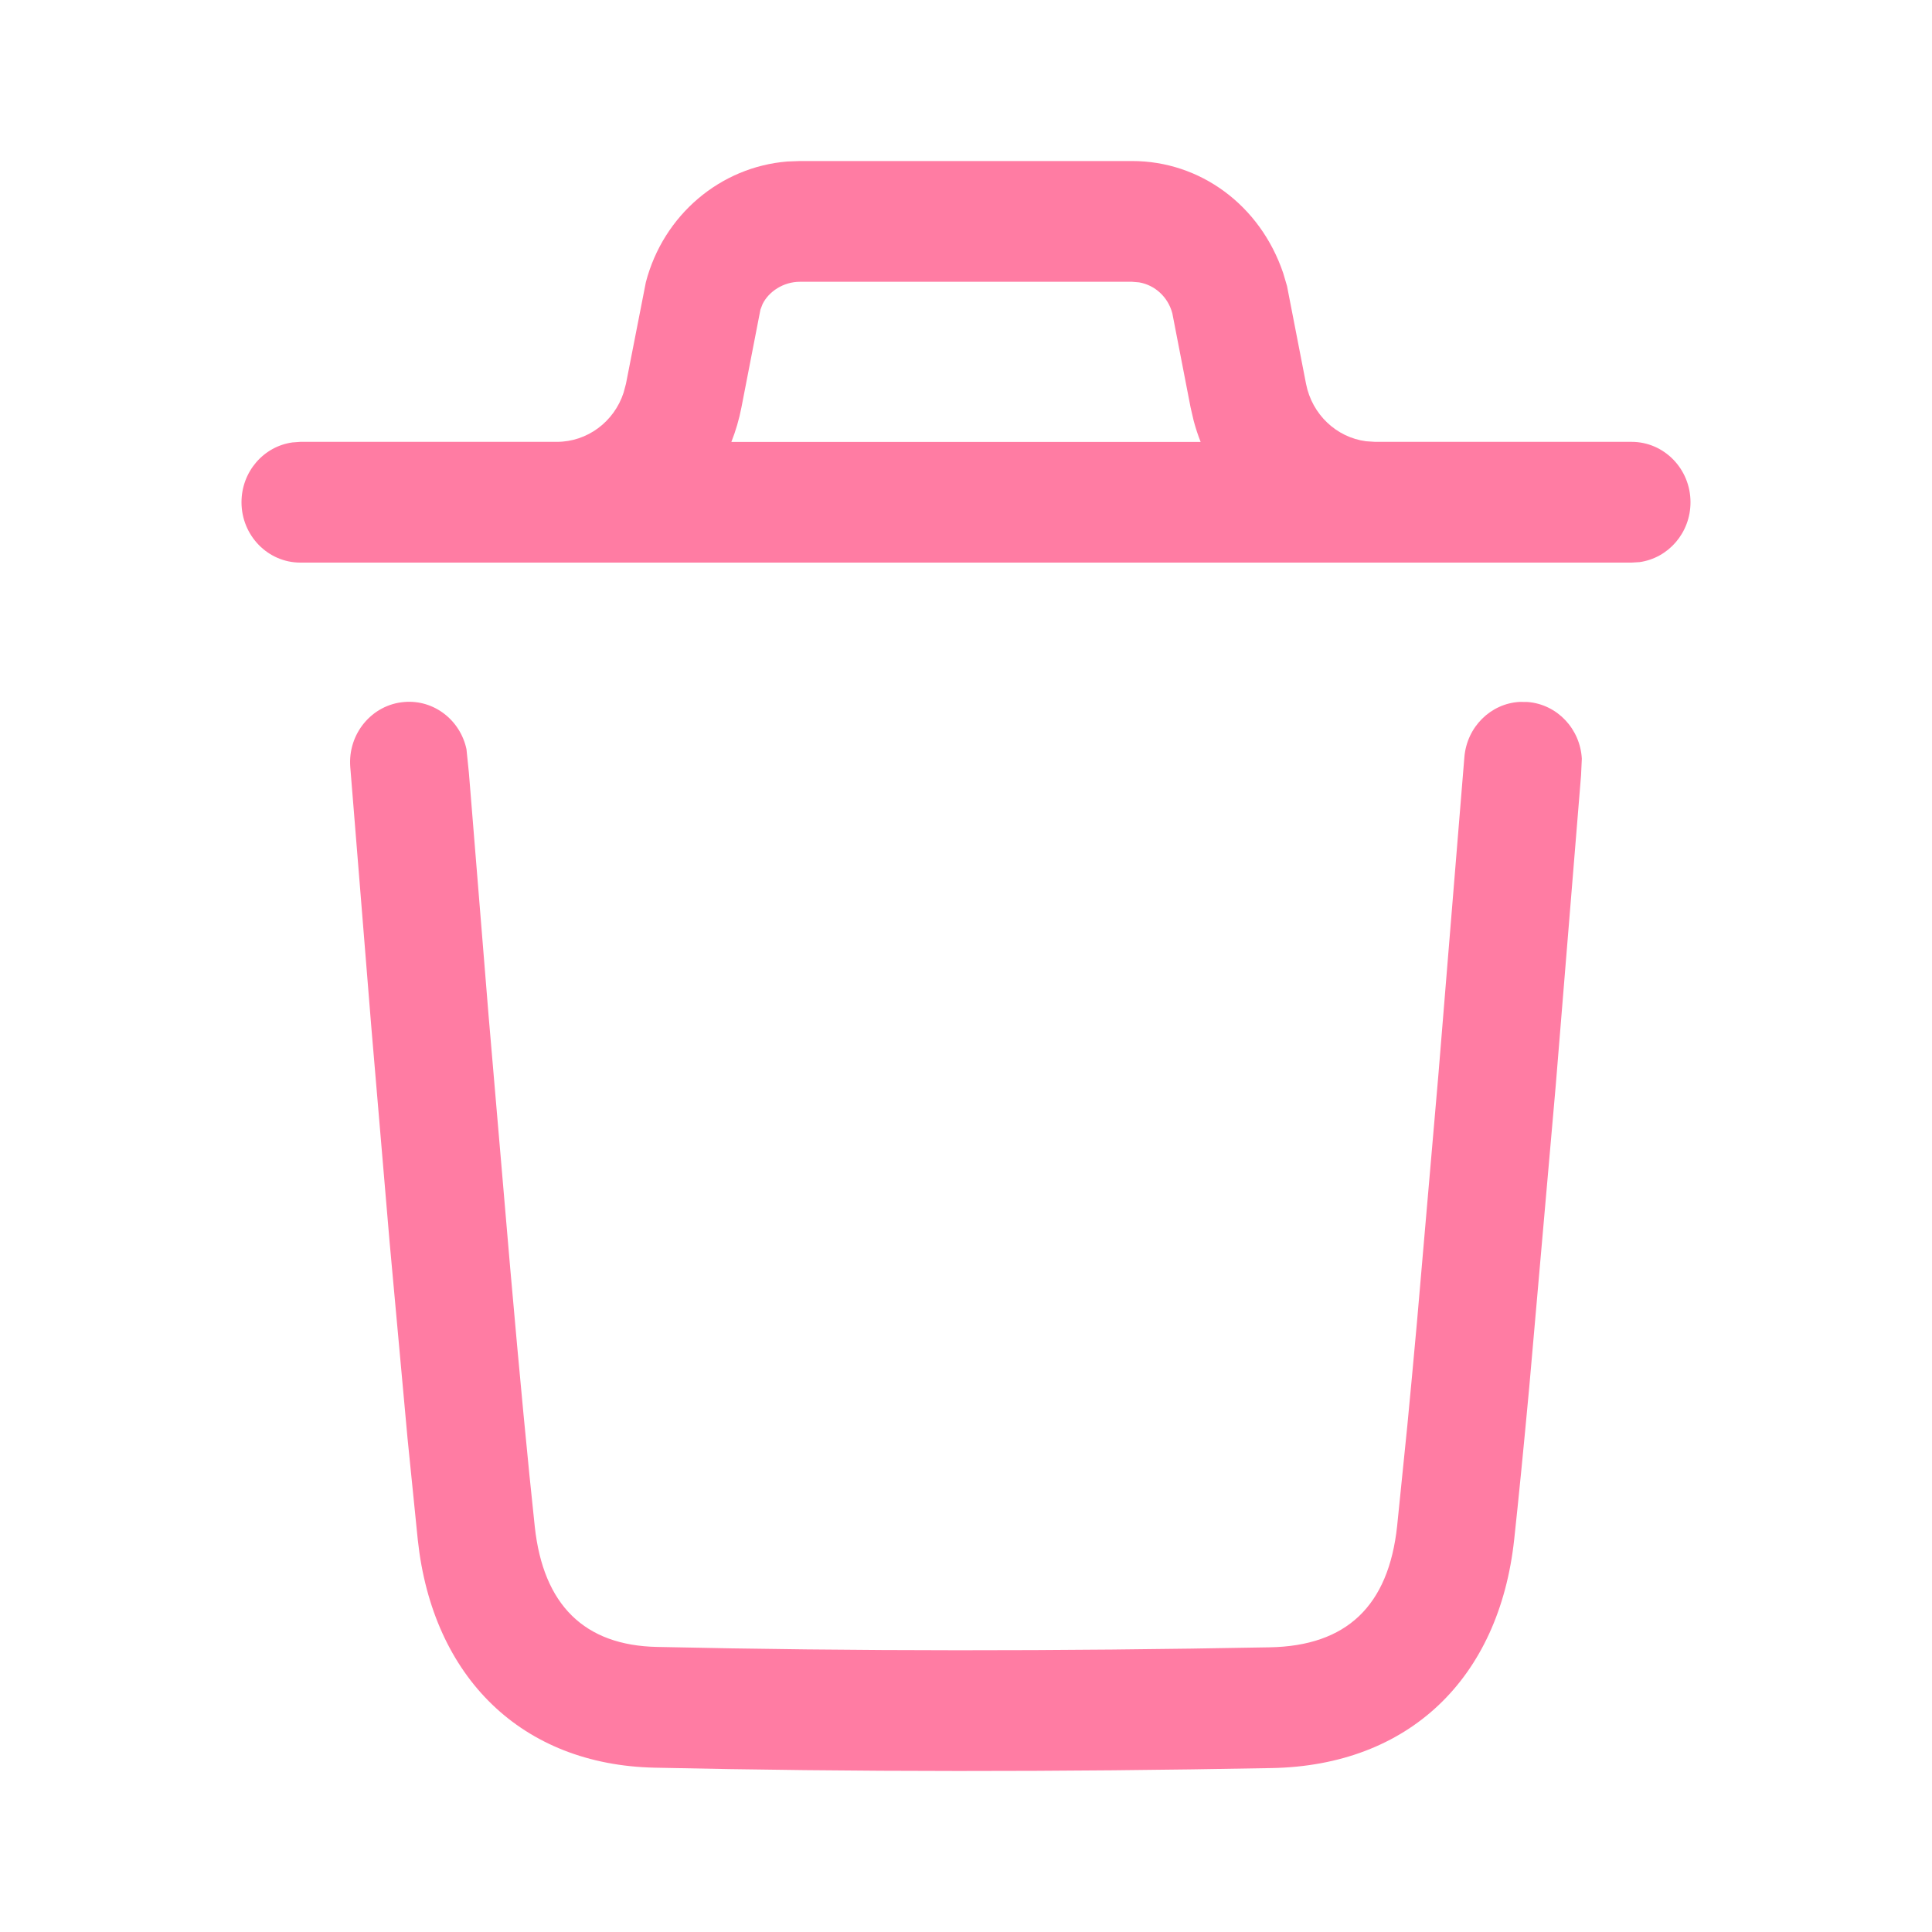 <svg width="20" height="20" viewBox="0 0 20 20" fill="none" xmlns="http://www.w3.org/2000/svg">
<path d="M15.732 7.266L15.815 7.267C16.123 7.292 16.359 7.548 16.375 7.855L16.367 8.026L16.105 11.236L15.83 14.368C15.772 14.993 15.72 15.52 15.675 15.935C15.519 17.382 14.58 18.277 13.164 18.303C10.958 18.344 8.837 18.344 6.778 18.299C5.403 18.27 4.478 17.366 4.325 15.941L4.219 14.892L4.033 12.856L3.843 10.622L3.626 7.94C3.599 7.596 3.85 7.294 4.185 7.267C4.493 7.241 4.765 7.455 4.829 7.756L4.854 8.001L5.058 10.516L5.281 13.121C5.38 14.25 5.467 15.163 5.536 15.804C5.624 16.616 6.051 17.034 6.803 17.049C8.847 17.094 10.951 17.094 13.142 17.053C13.94 17.039 14.374 16.625 14.463 15.798L14.569 14.754C14.6 14.432 14.633 14.077 14.668 13.691L14.89 11.128L15.159 7.84C15.184 7.524 15.433 7.282 15.732 7.266ZM3.109 5.824C2.773 5.824 2.5 5.544 2.5 5.199C2.5 4.883 2.729 4.621 3.027 4.58L3.109 4.574H5.765C6.08 4.574 6.357 4.366 6.455 4.066L6.48 3.973L6.686 2.921C6.868 2.224 7.458 1.728 8.149 1.672L8.28 1.667H11.72C12.423 1.667 13.044 2.122 13.283 2.825L13.323 2.96L13.52 3.973C13.582 4.291 13.835 4.528 14.142 4.568L14.235 4.574H16.89C17.227 4.574 17.5 4.854 17.5 5.199C17.5 5.516 17.271 5.777 16.973 5.819L16.89 5.824H3.109ZM11.72 2.917H8.28C8.109 2.917 7.957 3.019 7.894 3.148L7.872 3.205L7.675 4.219C7.651 4.342 7.616 4.461 7.571 4.575L12.429 4.575C12.401 4.504 12.377 4.431 12.357 4.356L12.325 4.218L12.136 3.244C12.092 3.075 11.956 2.951 11.792 2.923L11.72 2.917Z" fill="#FF7CA3"/>
</svg>


